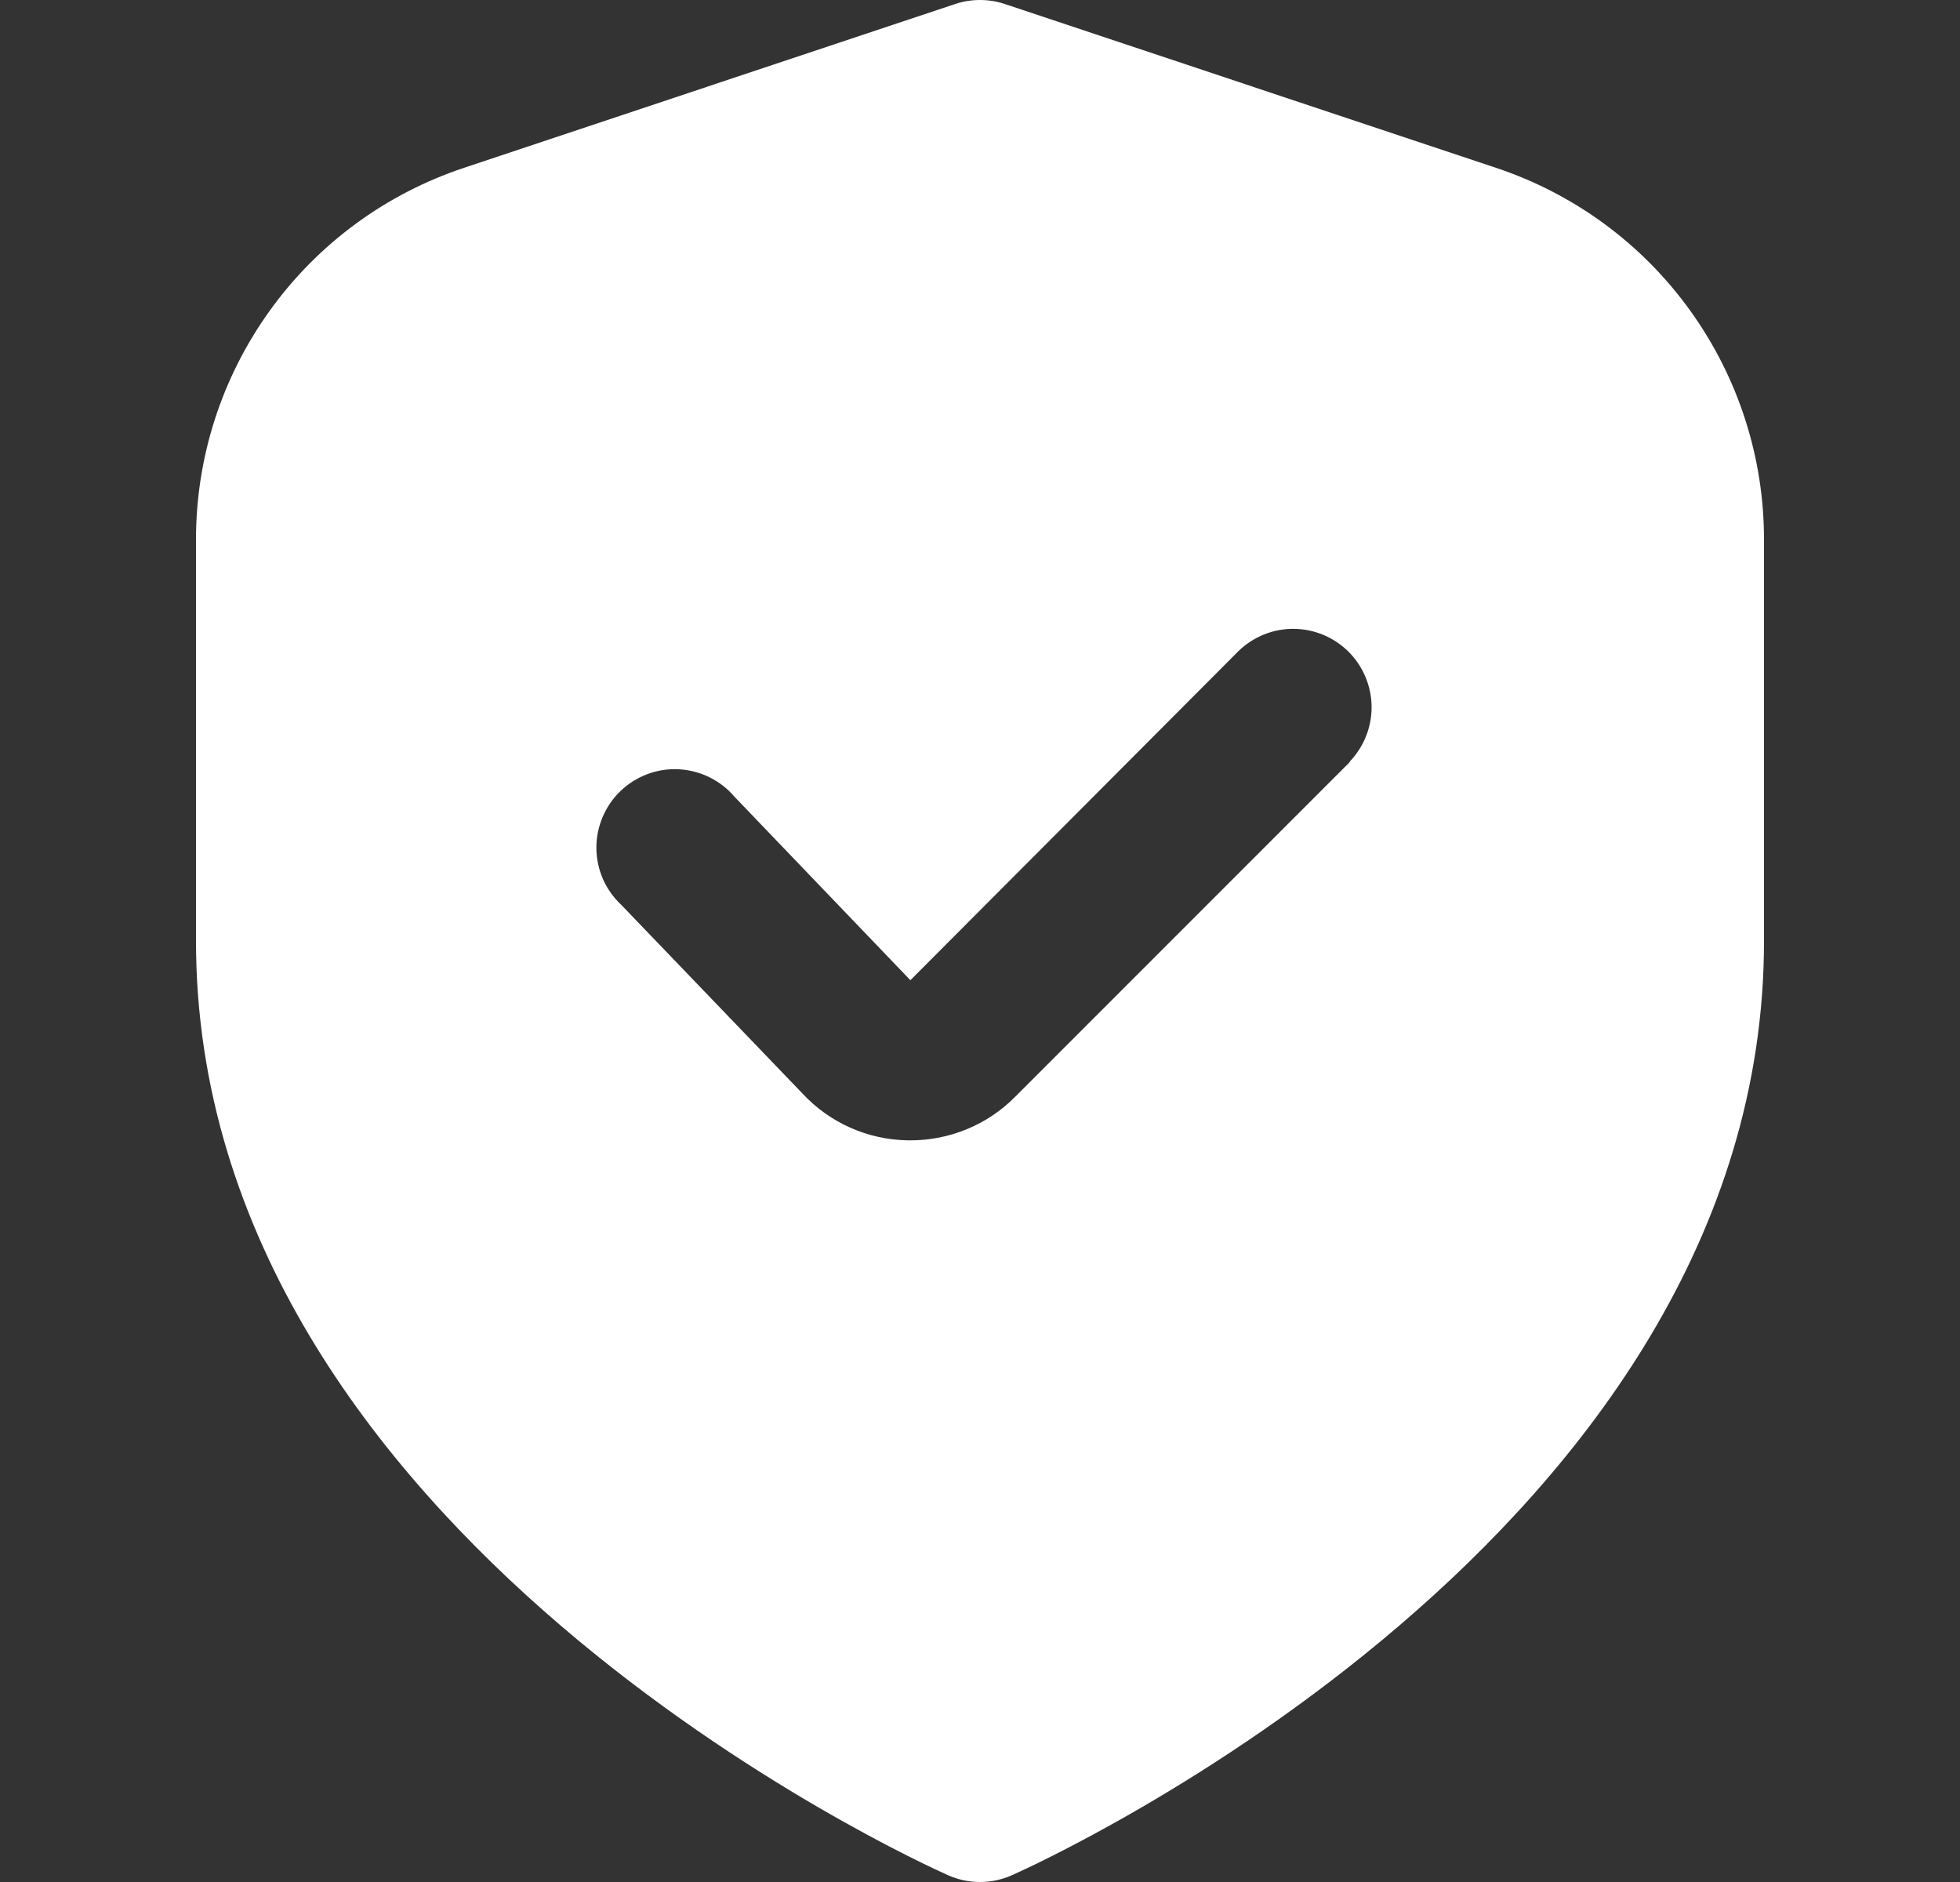 <svg width="25" height="24" viewBox="0 0 25 24" fill="none" xmlns="http://www.w3.org/2000/svg">
<rect x="0" y="0" width="25" height="24" fill="#333333" stroke="none"/>
<g clip-path="url(#clip0_1339_2442)">
<g clip-path="url(#clip1_1339_2442)">
<path d="M19.081 2.14L12.816 0.051C12.611 -0.017 12.389 -0.017 12.184 0.051L5.919 2.14C4.923 2.471 4.056 3.107 3.443 3.959C2.829 4.81 2.499 5.833 2.5 6.883V12C2.5 19.563 11.7 23.74 12.094 23.914C12.222 23.971 12.36 24 12.5 24C12.64 24 12.778 23.971 12.906 23.914C13.3 23.74 22.5 19.563 22.5 12V6.883C22.501 5.833 22.171 4.81 21.557 3.959C20.944 3.107 20.077 2.471 19.081 2.14ZM17.218 9.717L12.946 13.989C12.771 14.165 12.563 14.305 12.334 14.399C12.105 14.494 11.859 14.543 11.611 14.542H11.578C11.325 14.538 11.075 14.483 10.844 14.38C10.613 14.277 10.405 14.128 10.233 13.942L7.927 11.542C7.827 11.449 7.747 11.337 7.692 11.213C7.637 11.088 7.608 10.953 7.607 10.817C7.606 10.681 7.633 10.546 7.686 10.42C7.739 10.295 7.817 10.181 7.915 10.087C8.013 9.993 8.13 9.92 8.257 9.872C8.385 9.824 8.521 9.803 8.657 9.81C8.793 9.817 8.926 9.852 9.049 9.912C9.171 9.972 9.28 10.056 9.368 10.16L11.612 12.5L15.8 8.3C15.989 8.118 16.241 8.017 16.503 8.019C16.766 8.022 17.016 8.127 17.202 8.312C17.387 8.498 17.492 8.748 17.495 9.011C17.497 9.273 17.396 9.525 17.214 9.714L17.218 9.717Z" fill="white"/>
</g>
</g>
<defs>
<clipPath id="clip0_1339_2442">
<rect width="24" height="24" fill="white" transform="translate(0.5)"/>
</clipPath>
<clipPath id="clip1_1339_2442">
<rect width="24" height="24" fill="white" transform="translate(0.5)"/>
</clipPath>
</defs>
</svg>
